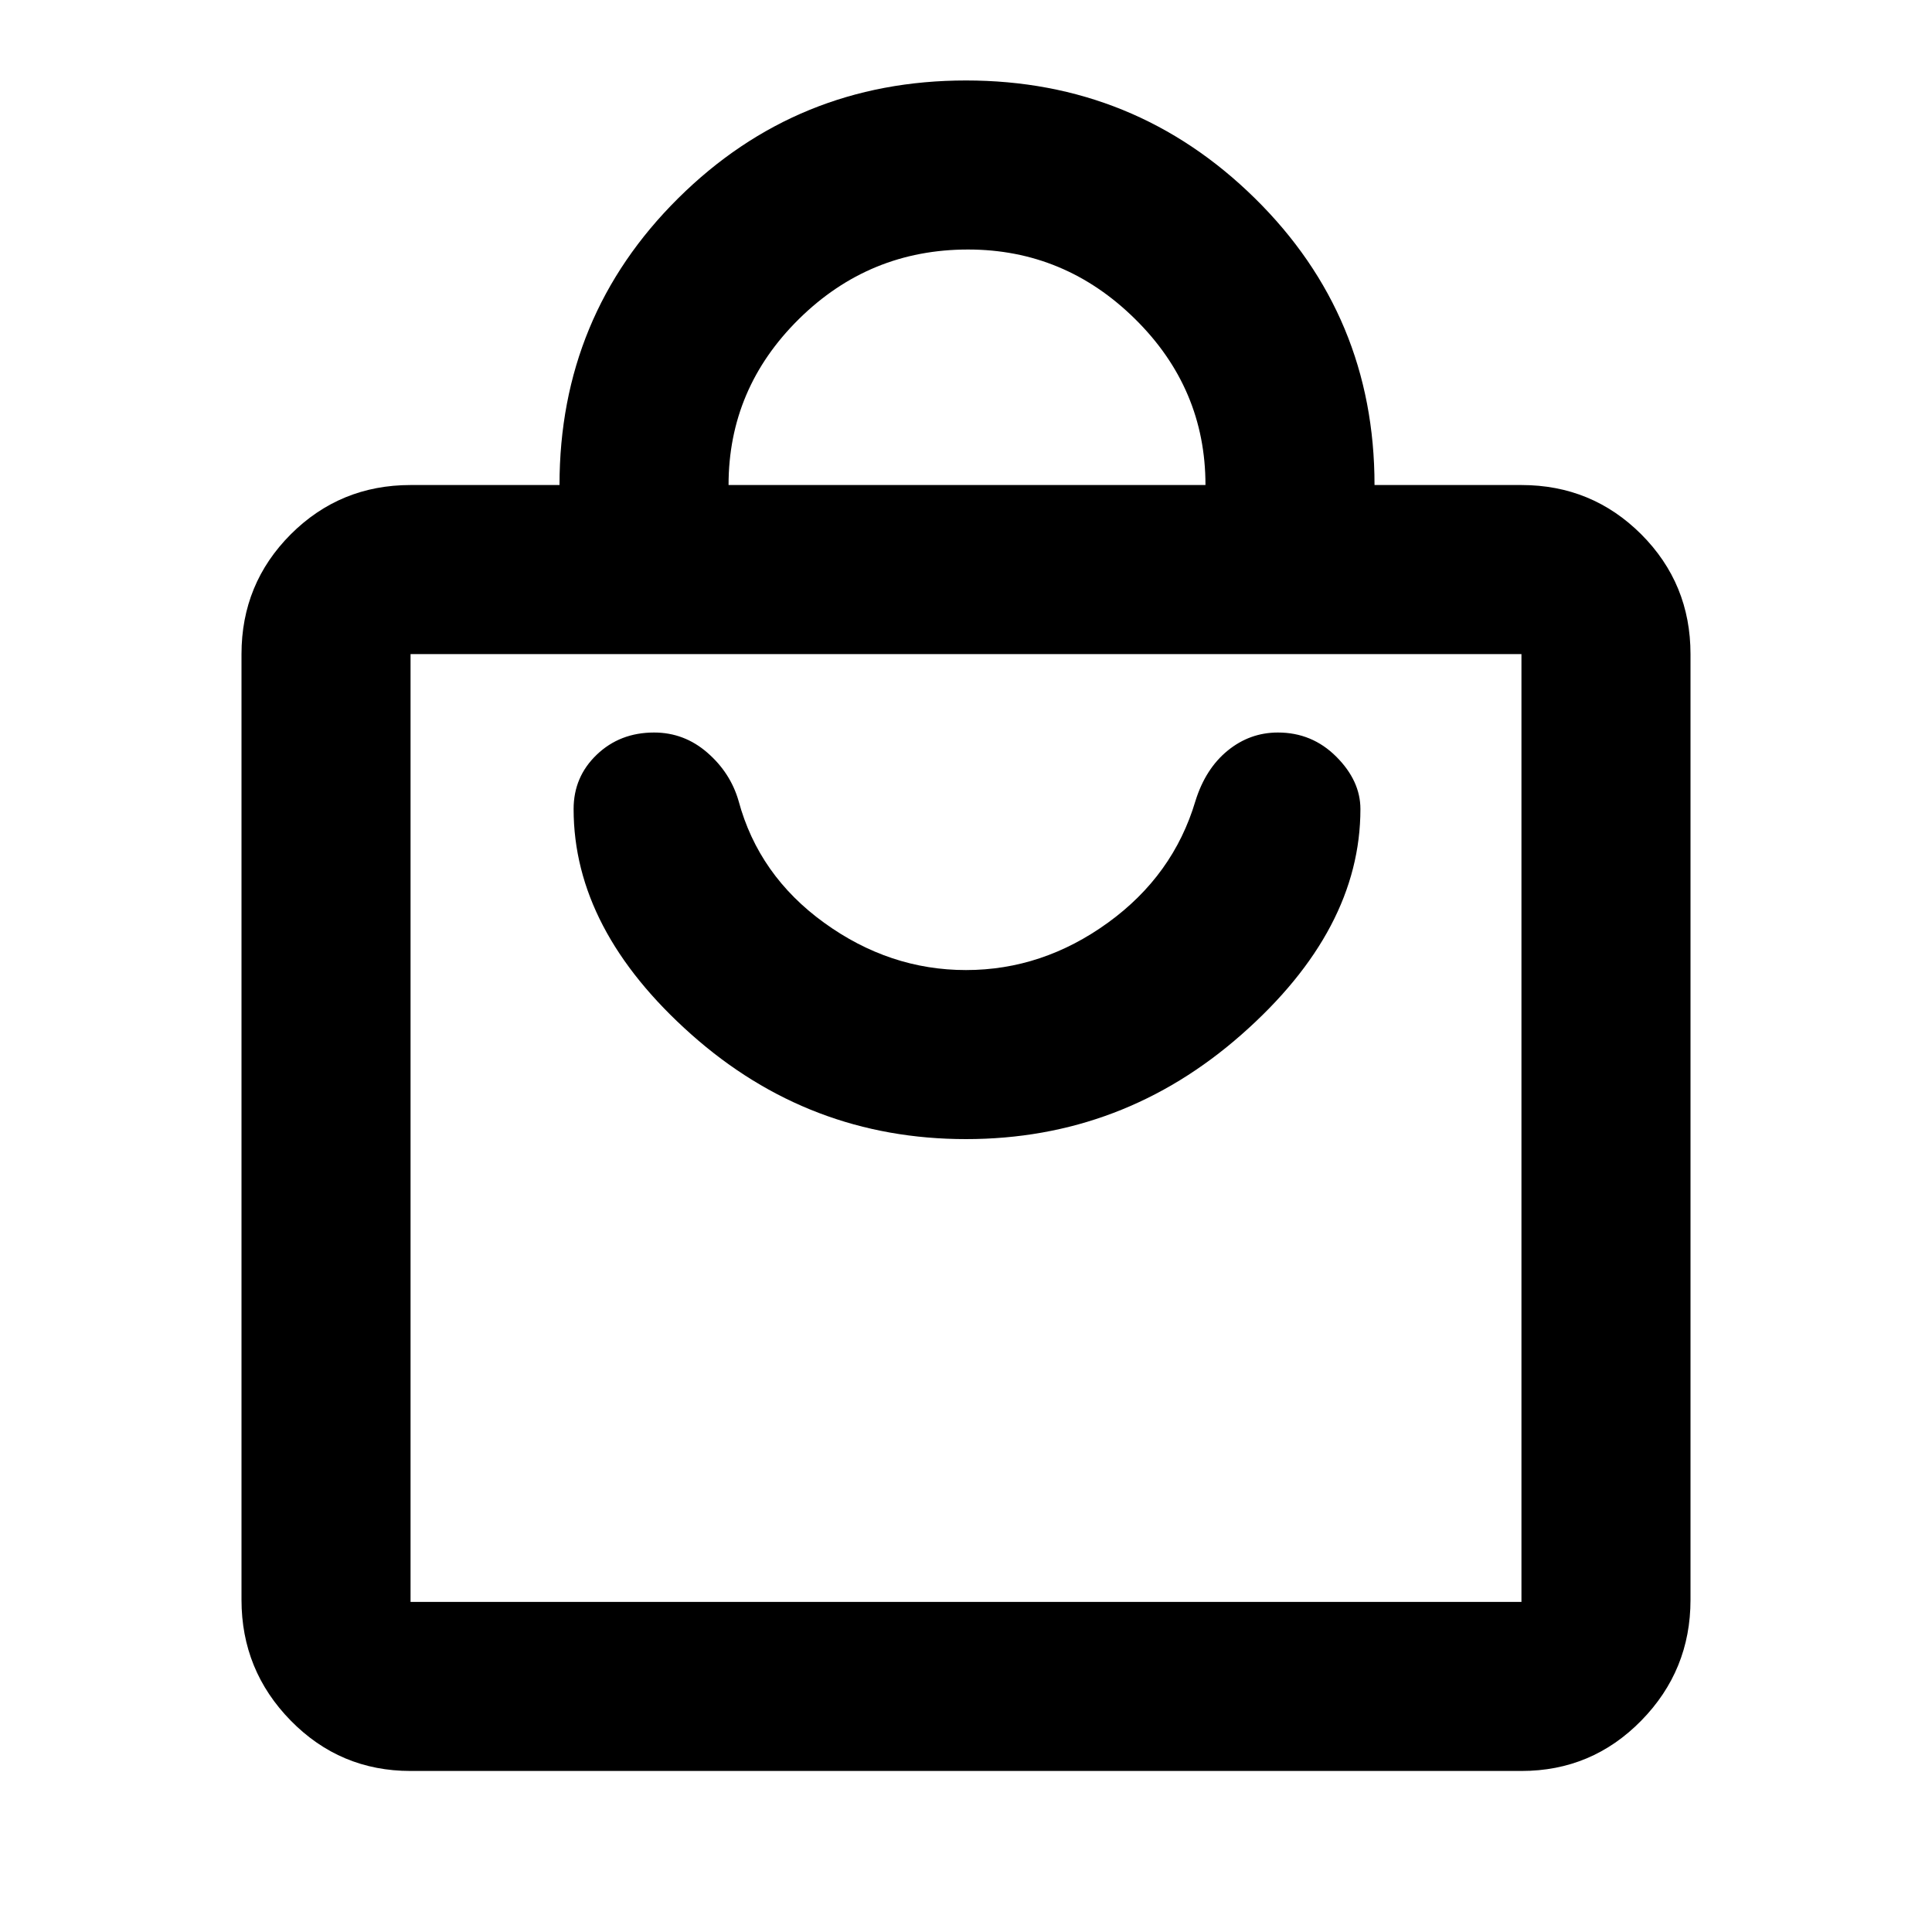 <svg xmlns="http://www.w3.org/2000/svg" height="20" width="20"><path d="M15.75 18.333H4.25q-.729 0-1.24-.521-.51-.52-.51-1.25V6.771q0-.729.51-1.24.511-.51 1.24-.51h1.542q0-1.75 1.229-2.969Q8.25.833 10 .833t2.99 1.219q1.239 1.219 1.239 2.969h1.521q.729 0 1.24.51.51.511.51 1.24v9.791q0 .73-.51 1.25-.511.521-1.24.521ZM7.542 5.021h4.937q0-1-.729-1.719-.729-.719-1.729-.719-1.021 0-1.75.719-.729.719-.729 1.719Zm8.208 11.562V6.771H4.25v9.812ZM10 11.792q1.625 0 2.854-1.084 1.229-1.083 1.229-2.333 0-.292-.25-.542-.25-.25-.604-.25-.291 0-.521.188-.229.187-.333.521-.229.77-.906 1.26t-1.469.49q-.792 0-1.469-.49t-.885-1.26q-.084-.292-.323-.5-.24-.209-.552-.209-.354 0-.594.23-.239.229-.239.562 0 1.25 1.218 2.333Q8.375 11.792 10 11.792ZM4.25 6.771v9.791-9.791Z"/></svg>